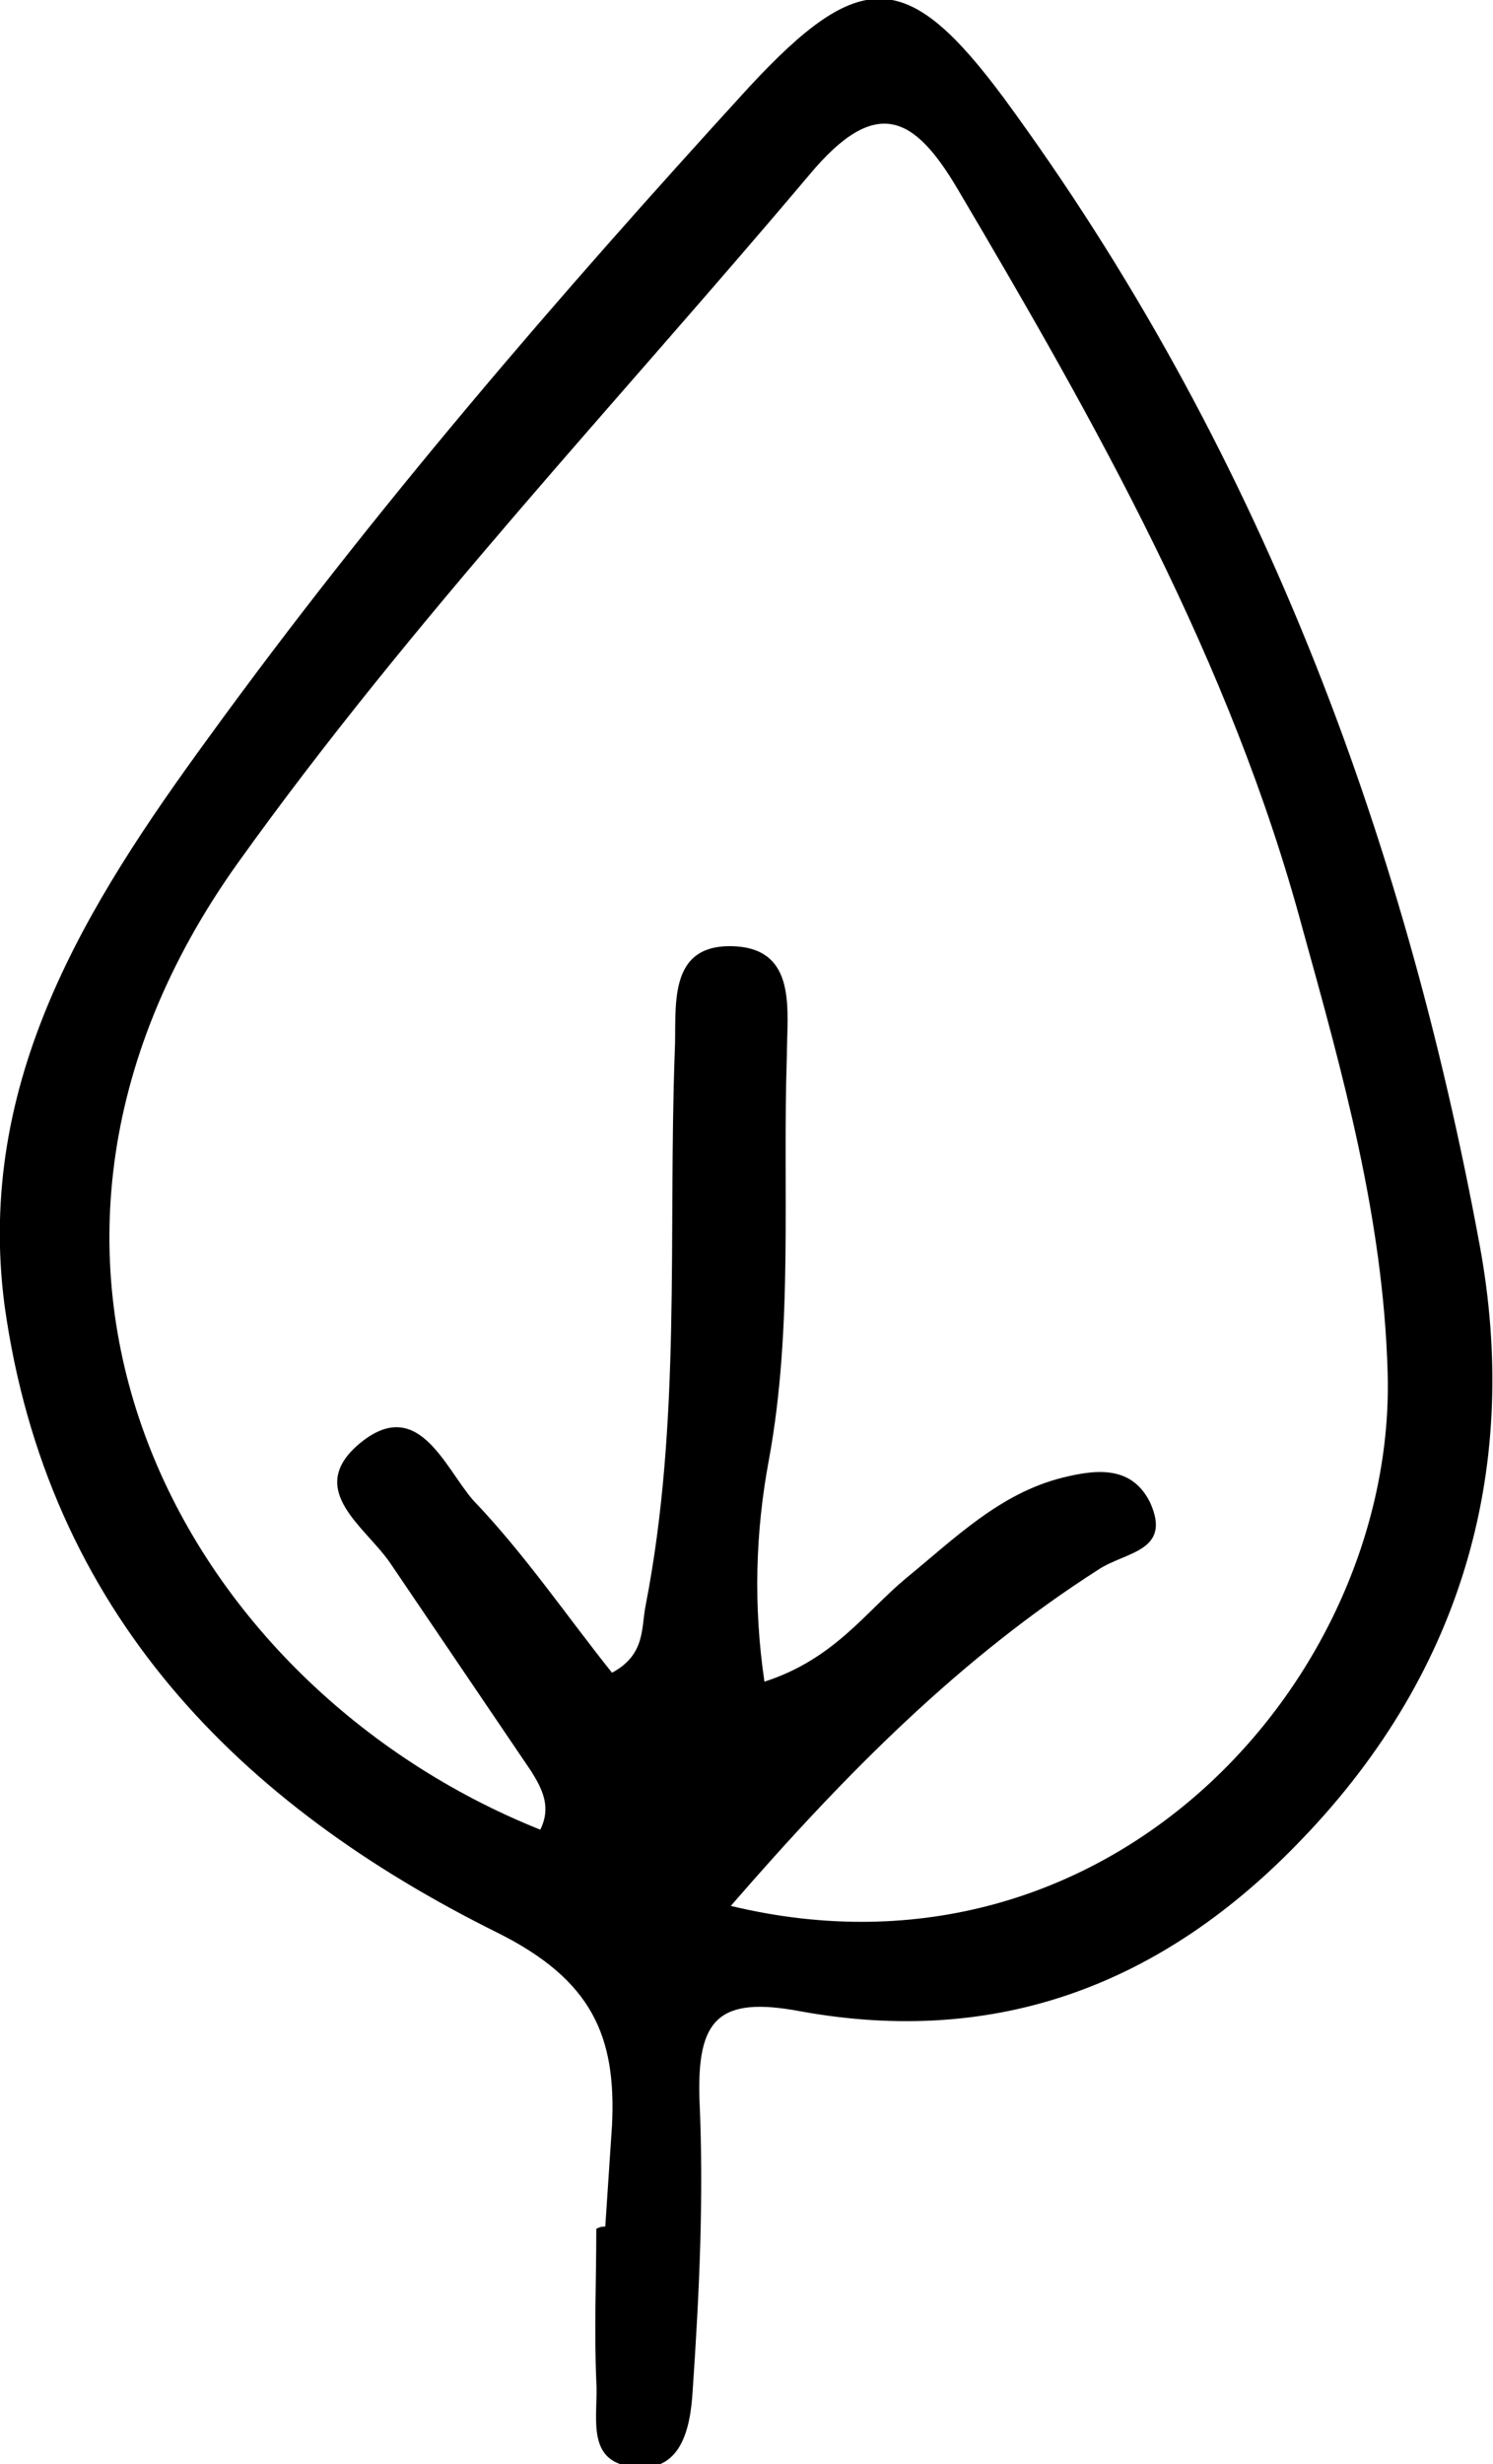<?xml version="1.0" encoding="utf-8"?>
<!-- Generator: Adobe Illustrator 25.3.0, SVG Export Plug-In . SVG Version: 6.00 Build 0)  -->
<svg version="1.1" id="Layer_1" xmlns="http://www.w3.org/2000/svg" xmlns:xlink="http://www.w3.org/1999/xlink" x="0px" y="0px"
	 viewBox="0 0 66.6 109.9" style="enable-background:new 0 0 66.6 109.9;" xml:space="preserve">
<path d="M27,99.3c0.1-1.5,0.2-3,0.3-4.5c0.2-4-0.9-6.5-5.1-8.6c-11.5-5.7-20.1-14.3-22-28c-1.3-10,3.7-17.9,9.1-25.3
	c7.4-10.2,15.6-19.7,24.1-29c5-5.4,7.1-5.3,11.4,0.5C56.1,19.8,62.6,37.1,66,55.5c1.8,9.7-0.6,18.9-7.9,26.5
	c-6.2,6.5-13.6,9.3-22.4,7.7c-3.7-0.7-4.6,0.4-4.5,3.9c0.2,4.3,0,8.6-0.3,13c-0.1,1.7-0.5,3.8-2.8,3.4c-2-0.3-1.4-2.3-1.5-3.8
	c-0.1-2.3,0-4.5,0-6.8C26.8,99.3,26.9,99.3,27,99.3z M32.6,85c17,4.1,29.7-10.3,29.3-23.8c-0.2-6.9-2-13.3-3.8-19.8
	c-3.2-11.9-9.2-22.5-15.4-33c-1.9-3.2-3.6-4.2-6.6-0.6c-8.6,10.2-17.7,19.8-25.5,30.7C-2.1,56.3,8.1,75.2,24.1,81.6
	c0.5-1,0.1-1.8-0.4-2.6c-2.1-3.1-4.2-6.2-6.3-9.3c-1.1-1.6-3.7-3.2-1.5-5.2c2.7-2.4,3.9,0.9,5.2,2.4c2.3,2.4,4.2,5.2,6.2,7.7
	c1.5-0.8,1.3-2,1.5-3c1.6-8.2,1-16.5,1.3-24.7c0.1-1.9-0.4-4.8,2.6-4.7c2.9,0.1,2.4,2.9,2.4,4.9c-0.2,6,0.3,12-0.8,18
	c-0.6,3.2-0.7,6.5-0.2,9.9c3.1-1,4.5-3.1,6.3-4.6c2.2-1.8,4.2-3.8,7-4.5c1.6-0.4,3.1-0.5,3.9,1.1c1,2.2-1.1,2.2-2.3,3
	C42.9,73.9,37.8,79,32.6,85z"/>
</svg>
